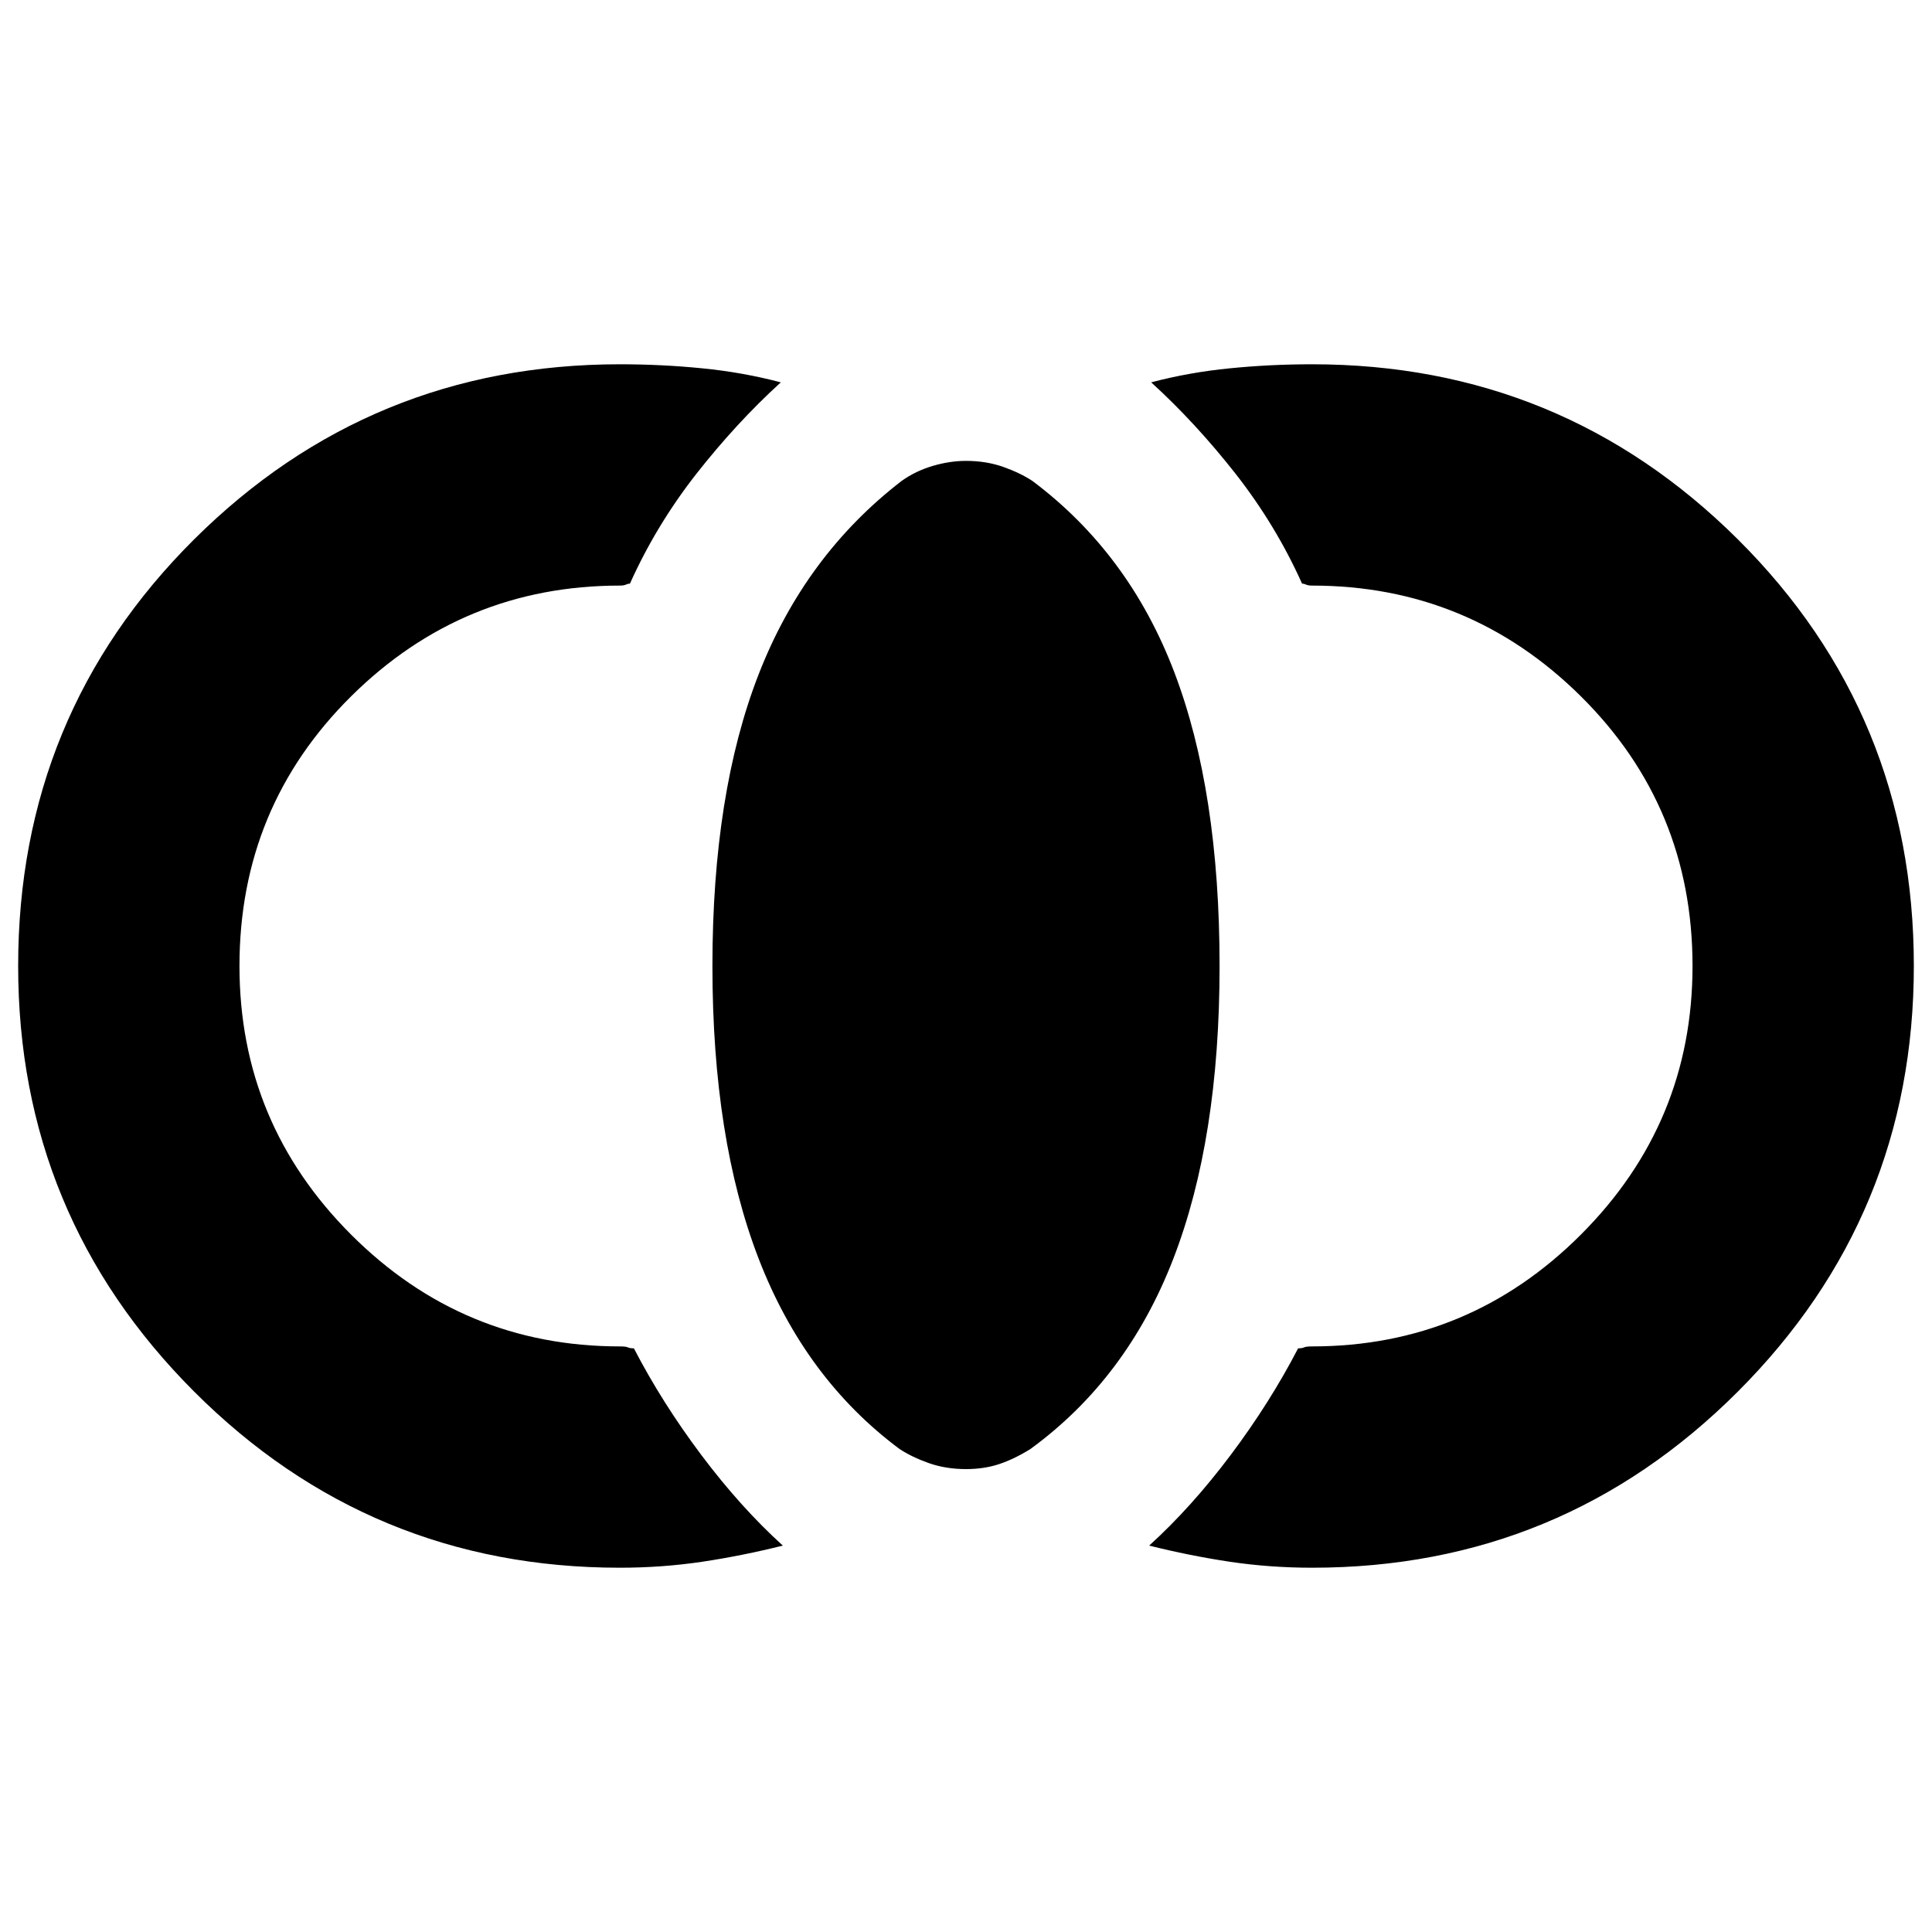<svg xmlns="http://www.w3.org/2000/svg" height="20" width="20"><path d="M10 15.208q-.208 0-.385-.062-.177-.063-.303-.146-.979-.729-1.458-1.969-.479-1.239-.479-3.031t.479-3.021q.479-1.229 1.479-2 .146-.104.323-.156.177-.052.344-.052.208 0 .385.062.177.063.303.146 1 .75 1.468 1.979.469 1.23.469 3.042 0 1.792-.479 3.031-.479 1.24-1.479 1.969-.167.104-.323.156-.156.052-.344.052Zm3.583 1.021q-.437 0-.854-.062-.417-.063-.833-.167.437-.396.844-.938.406-.541.698-1.104.041 0 .062-.01.021-.01.083-.01 1.625 0 2.782-1.157 1.156-1.156 1.156-2.781 0-1.646-1.156-2.792-1.157-1.146-2.782-1.146-.041 0-.062-.01-.021-.01-.042-.01-.271-.604-.687-1.136-.417-.531-.875-.948.395-.104.812-.145.417-.042.854-.042 2.584 0 4.407 1.812Q19.812 7.396 19.812 10q0 2.583-1.822 4.406-1.823 1.823-4.407 1.823Zm-7.166 0q-2.584 0-4.407-1.823Q.188 12.583.188 10q0-2.604 1.822-4.417 1.823-1.812 4.407-1.812.437 0 .854.042.417.041.812.145-.458.417-.875.948-.416.532-.687 1.136-.021 0-.042.01t-.062.01q-1.625 0-2.782 1.146Q2.479 8.354 2.479 10q0 1.625 1.156 2.781 1.157 1.157 2.782 1.157.062 0 .083.01.021.01.062.01.292.563.698 1.104.407.542.844.938-.416.104-.833.167-.417.062-.854.062Z"/></svg>